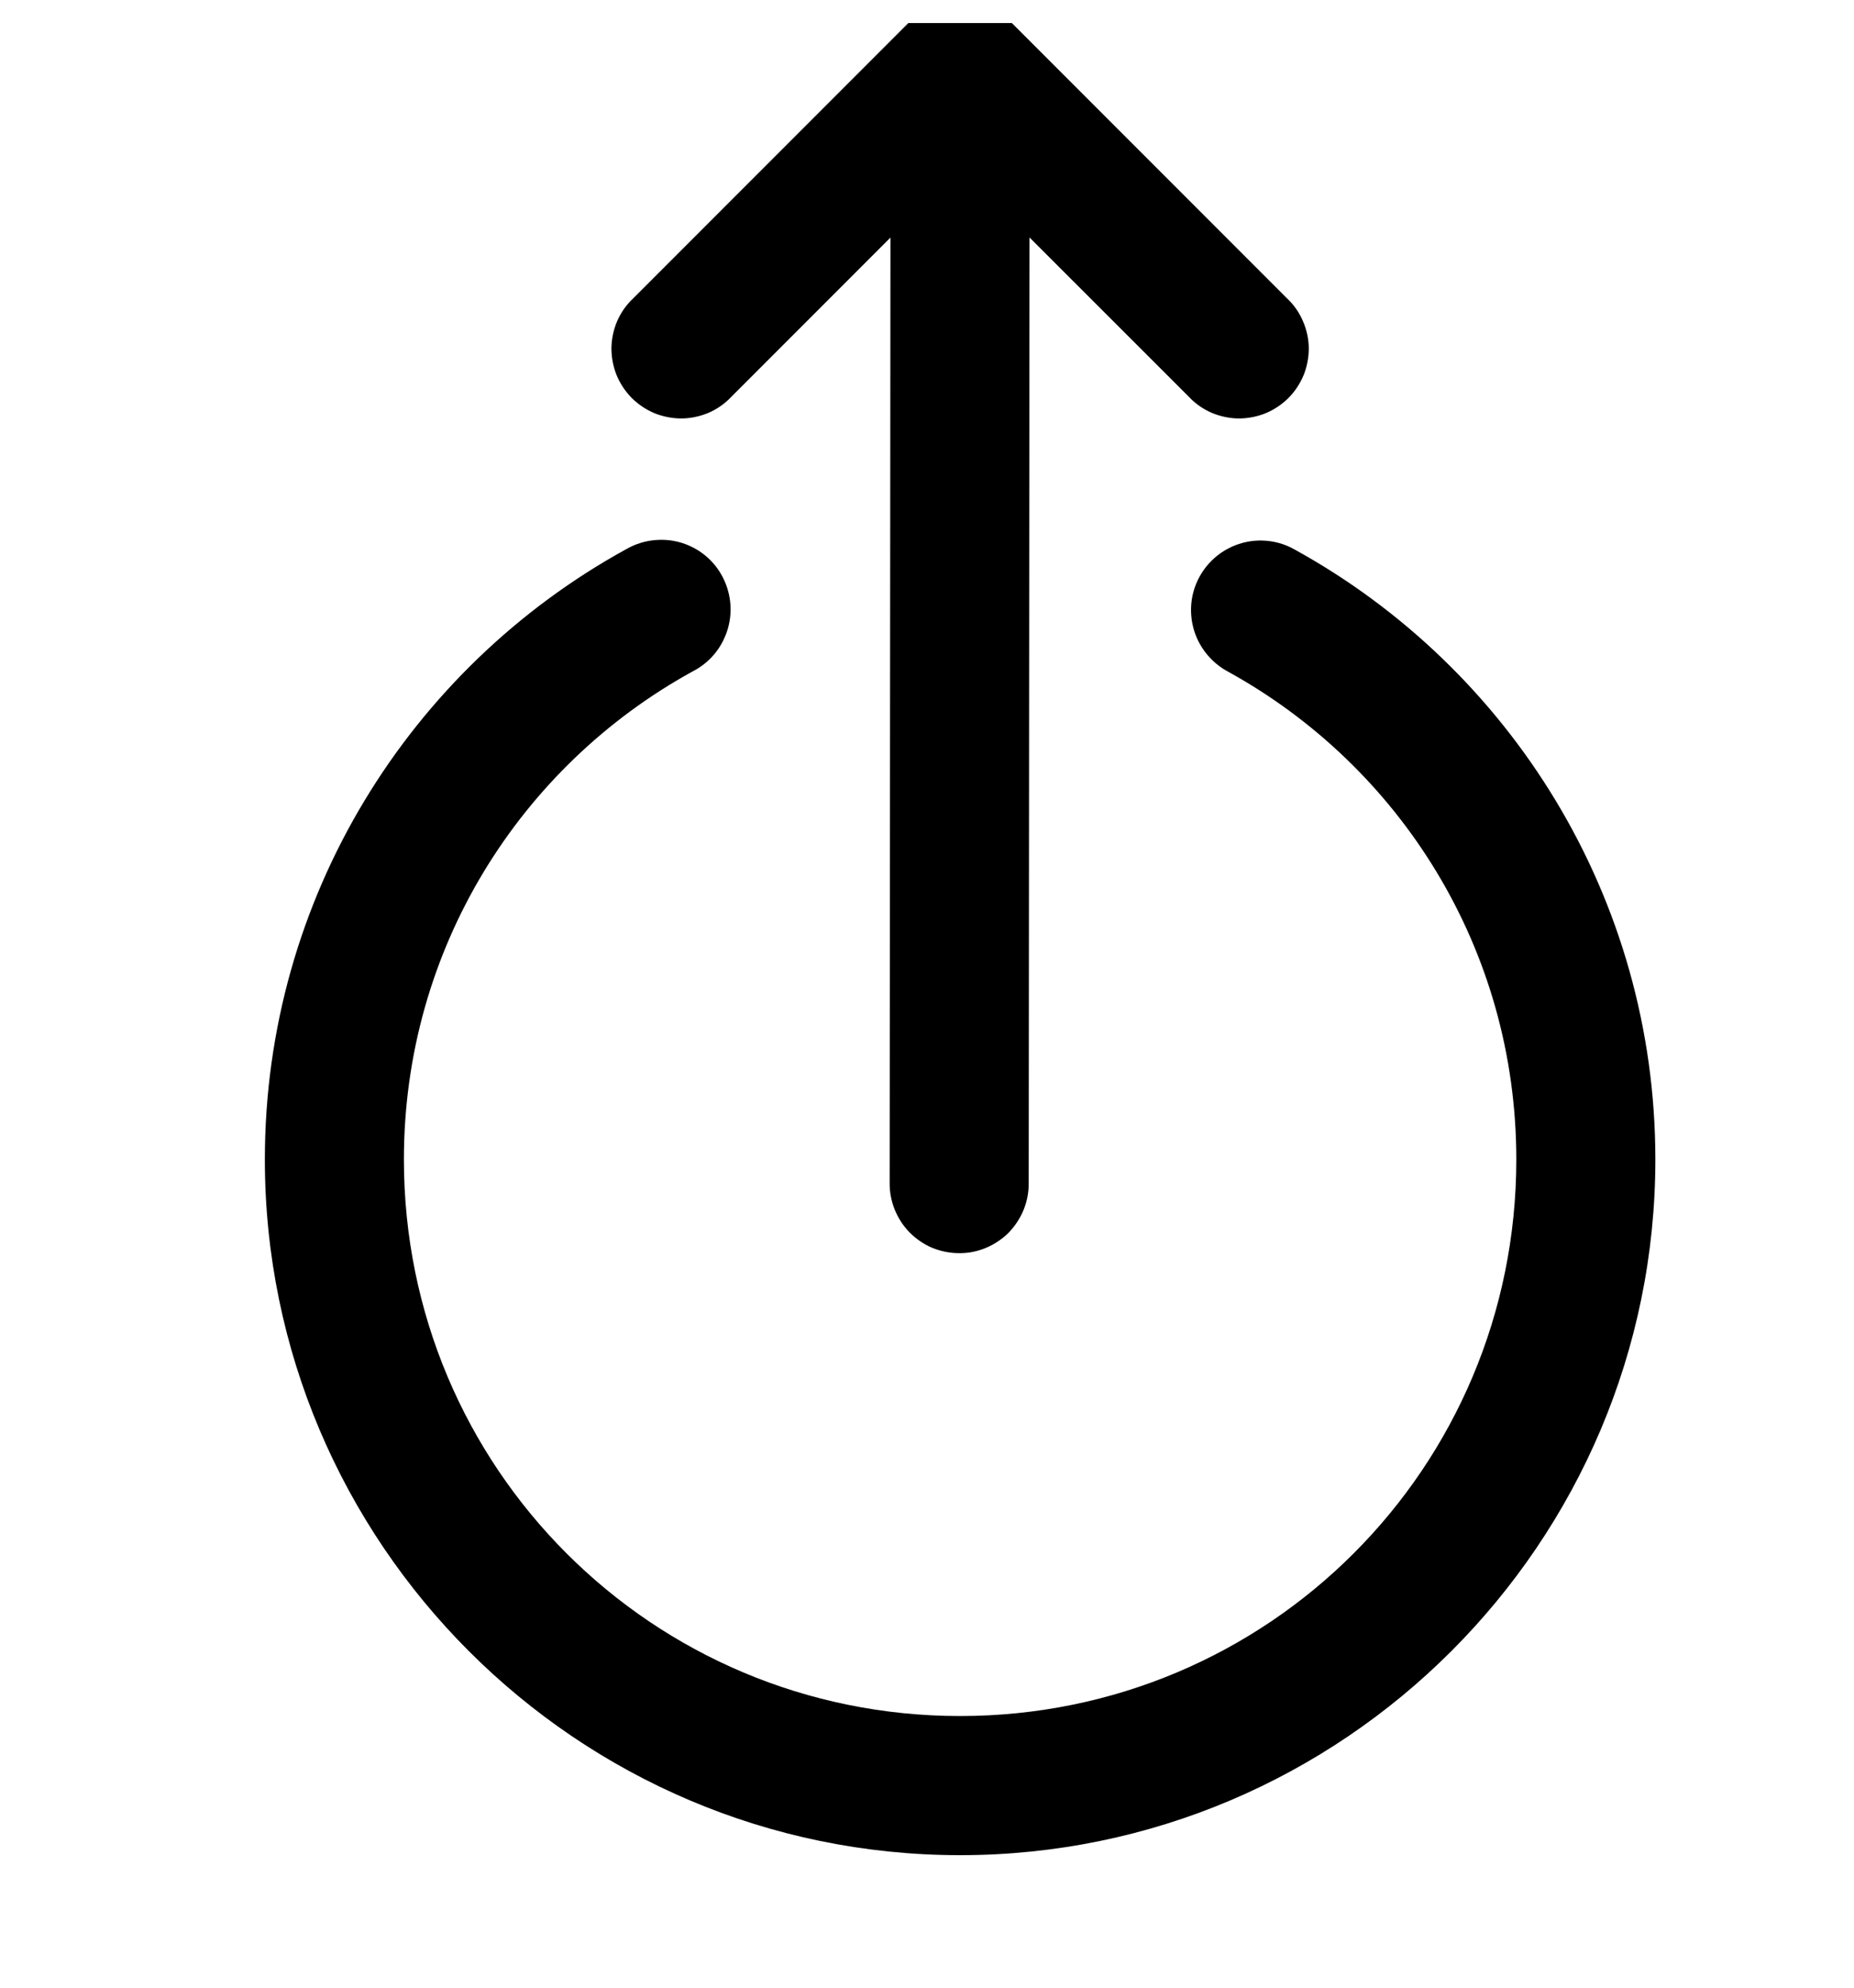 <svg width="14" height="15" viewBox="0 0 14 15" fill="none" xmlns="http://www.w3.org/2000/svg">
<g clip-path="url(#clip0_1949_10099)">
<path d="M7.242 5.16858e-05C7.106 0.002 6.975 0.057 6.879 0.154L4.779 2.254C4.728 2.302 4.688 2.36 4.66 2.424C4.633 2.488 4.618 2.557 4.617 2.627C4.617 2.697 4.63 2.766 4.656 2.831C4.683 2.896 4.722 2.954 4.771 3.004C4.821 3.053 4.879 3.092 4.944 3.119C5.009 3.145 5.078 3.158 5.148 3.158C5.218 3.157 5.287 3.142 5.351 3.115C5.415 3.087 5.473 3.047 5.521 2.996L6.724 1.793L6.718 8.924C6.717 8.994 6.73 9.063 6.756 9.128C6.782 9.192 6.82 9.251 6.869 9.301C6.918 9.35 6.976 9.39 7.04 9.417C7.104 9.443 7.173 9.457 7.242 9.457C7.312 9.458 7.381 9.444 7.445 9.417C7.509 9.39 7.568 9.351 7.617 9.302C7.665 9.252 7.704 9.193 7.73 9.129C7.756 9.064 7.769 8.995 7.768 8.926L7.774 1.792L8.979 2.996C9.027 3.047 9.085 3.087 9.149 3.115C9.213 3.142 9.282 3.157 9.352 3.158C9.422 3.158 9.491 3.145 9.556 3.119C9.621 3.092 9.679 3.053 9.729 3.004C9.778 2.954 9.817 2.896 9.844 2.831C9.87 2.766 9.883 2.697 9.883 2.627C9.882 2.557 9.867 2.488 9.839 2.424C9.812 2.36 9.772 2.302 9.721 2.254L7.621 0.154C7.572 0.104 7.512 0.065 7.447 0.039C7.382 0.012 7.313 -0.001 7.242 5.16858e-05ZM4.978 4.074C4.888 4.076 4.8 4.102 4.722 4.148C3.099 5.042 2 6.771 2 8.75C2 11.643 4.357 14 7.25 14C10.143 14 12.5 11.643 12.5 8.75C12.5 6.771 11.401 5.042 9.778 4.148C9.702 4.104 9.616 4.081 9.528 4.079C9.41 4.077 9.295 4.115 9.201 4.186C9.107 4.258 9.04 4.358 9.01 4.473C8.981 4.587 8.991 4.707 9.038 4.815C9.086 4.923 9.168 5.012 9.272 5.068C10.57 5.782 11.45 7.159 11.45 8.75C11.45 11.076 9.576 12.95 7.25 12.95C4.924 12.95 3.05 11.076 3.05 8.75C3.05 7.159 3.93 5.782 5.228 5.068C5.335 5.014 5.42 4.926 5.469 4.817C5.519 4.709 5.53 4.586 5.501 4.471C5.472 4.355 5.405 4.252 5.31 4.18C5.215 4.108 5.098 4.07 4.978 4.074Z" fill="black"/>
</g>
<defs>
<clipPath id="clip0_1949_10099">
<rect width="14" height="14" fill="white" transform="translate(0 0.174)"/>
</clipPath>
</defs>
</svg>
